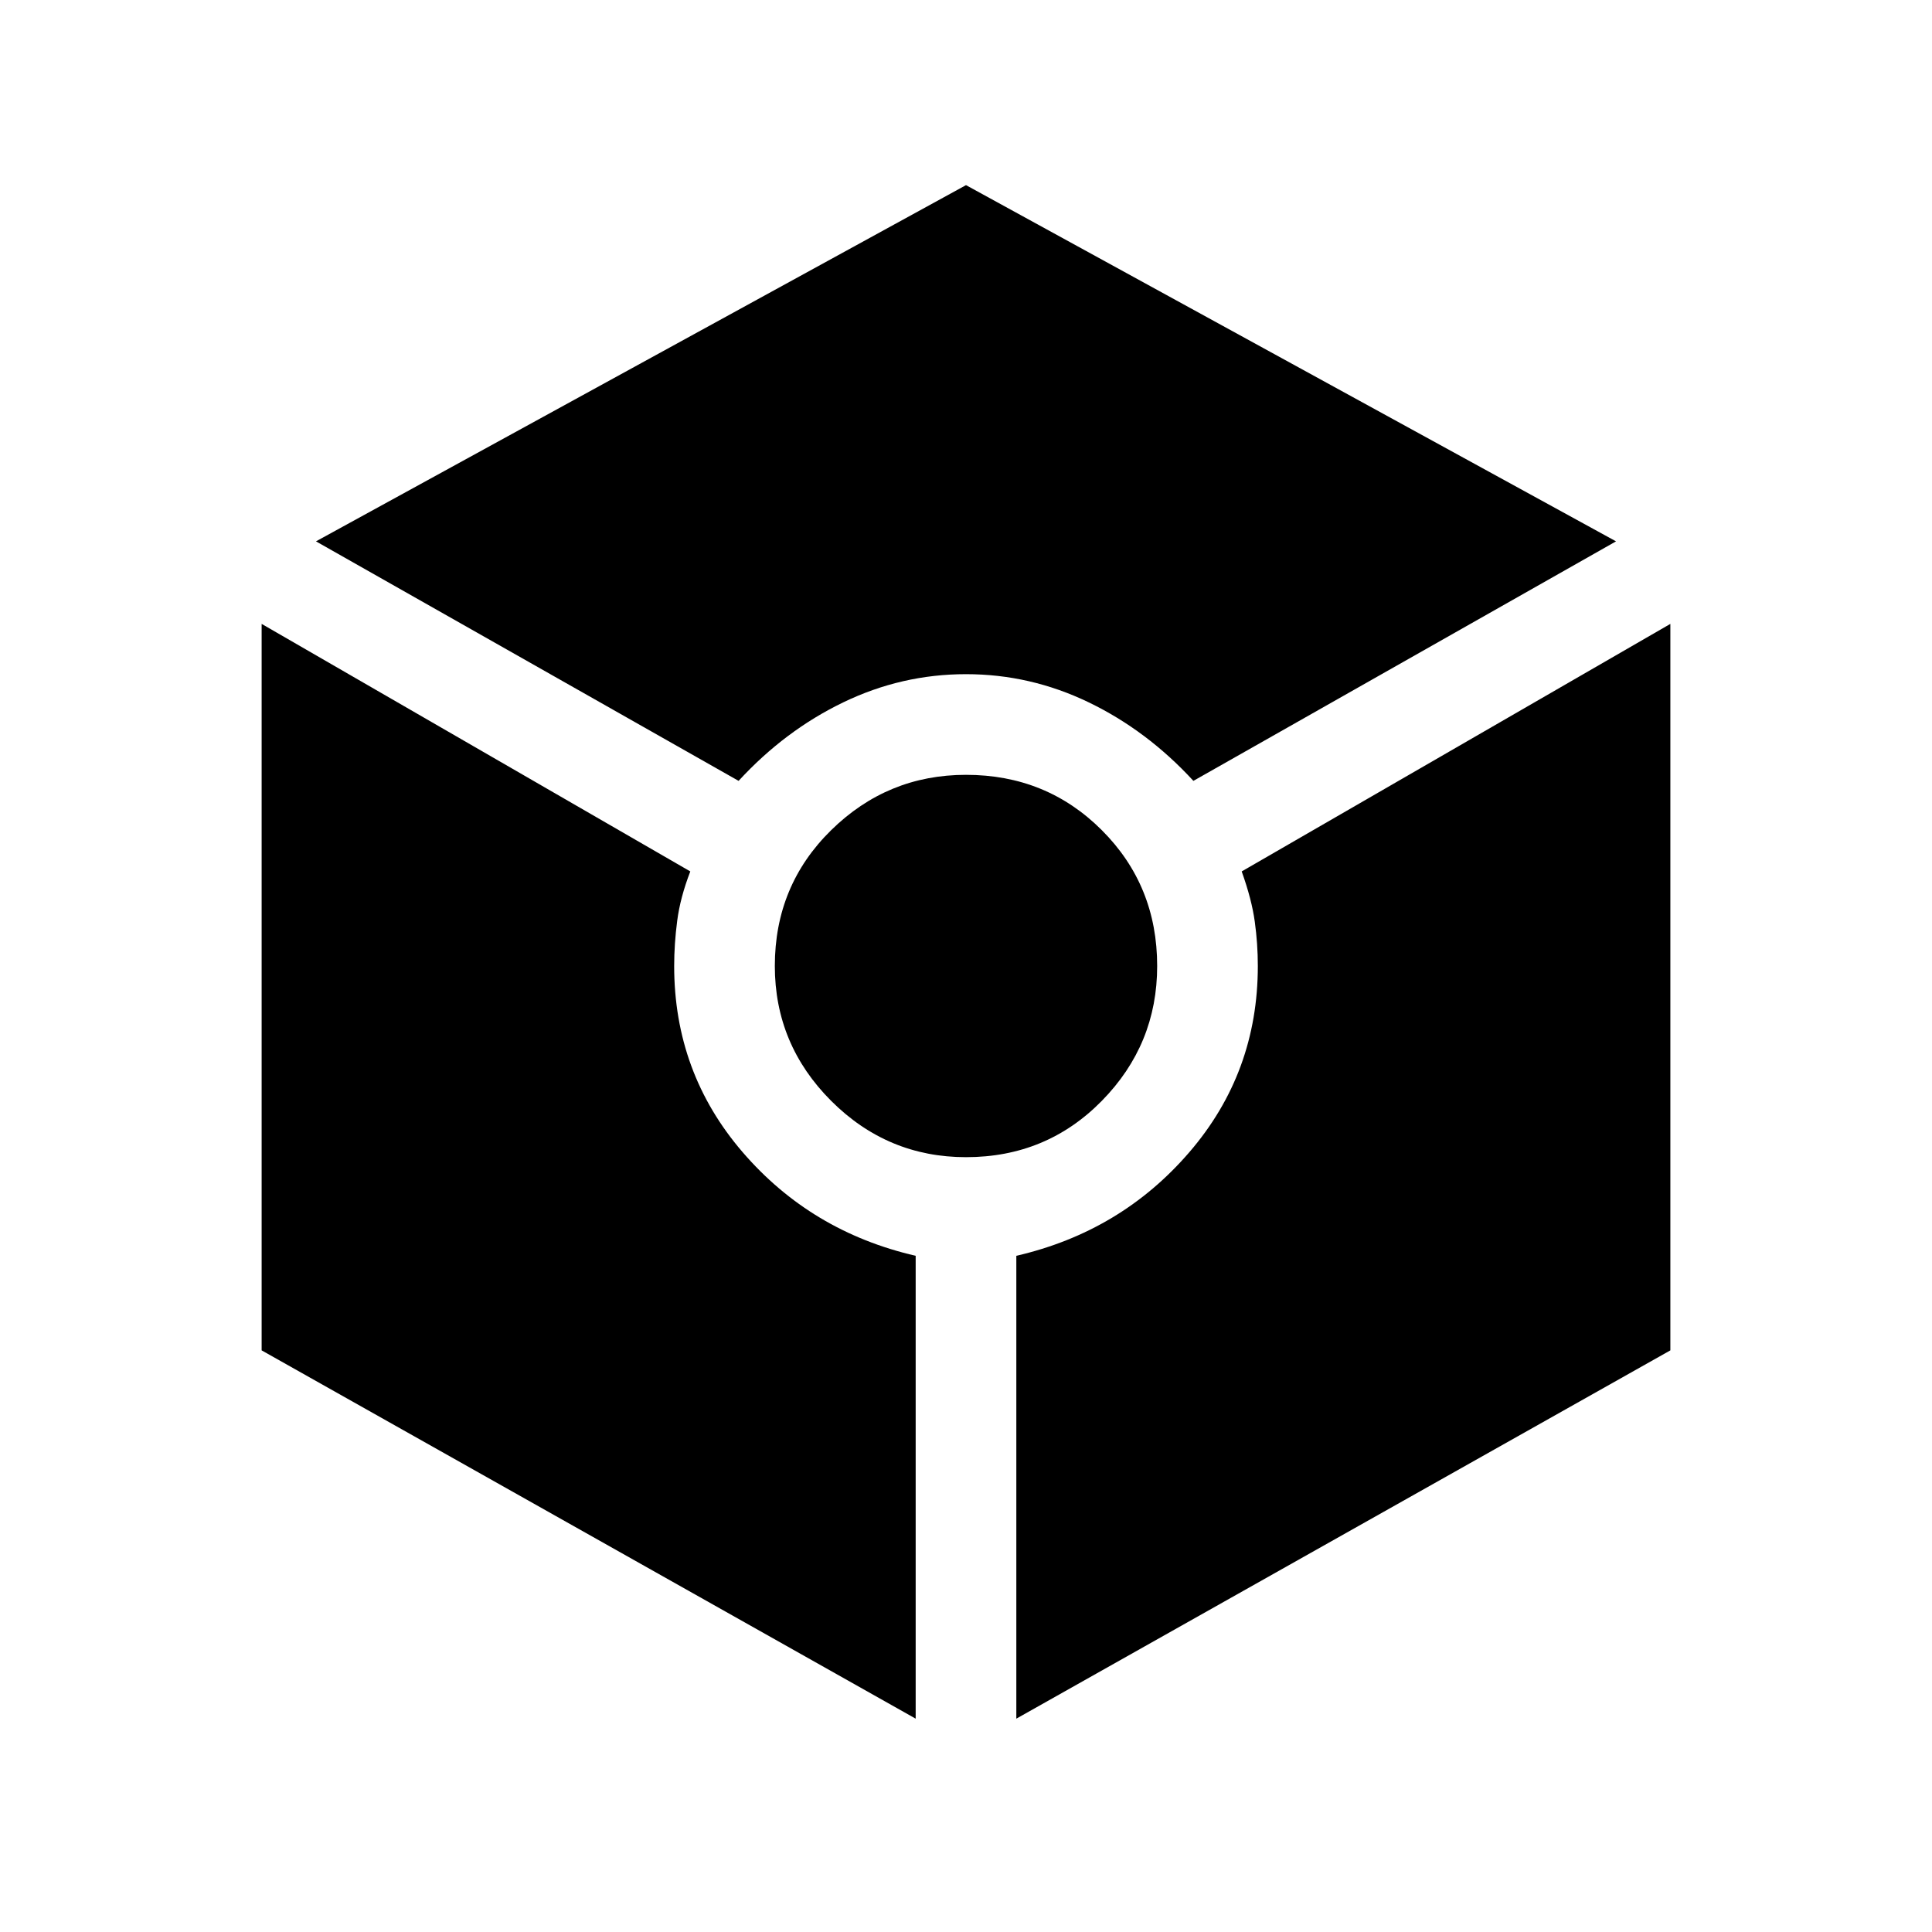 <svg xmlns="http://www.w3.org/2000/svg" height="40" width="40"><path d="m15.292 16.167-8.75-4.959L20 3.833l13.458 7.375-8.75 4.959q-.958-1.042-2.166-1.625-1.209-.584-2.542-.584-1.333 0-2.542.584-1.208.583-2.166 1.625Zm3.666 19.416L5.417 27.958V12.917l8.875 5.125q-.209.541-.271 1.02-.063.48-.063.938 0 2.208 1.417 3.854T18.958 26ZM20 23.958q-1.625 0-2.792-1.166-1.166-1.167-1.166-2.792 0-1.667 1.166-2.812 1.167-1.146 2.792-1.146 1.667 0 2.812 1.146 1.146 1.145 1.146 2.812 0 1.625-1.146 2.792-1.145 1.166-2.812 1.166Zm1.042 11.625V26q2.166-.5 3.583-2.146 1.417-1.646 1.417-3.854 0-.458-.063-.917-.062-.458-.271-1.041l8.875-5.125v15.041Z"/></svg>